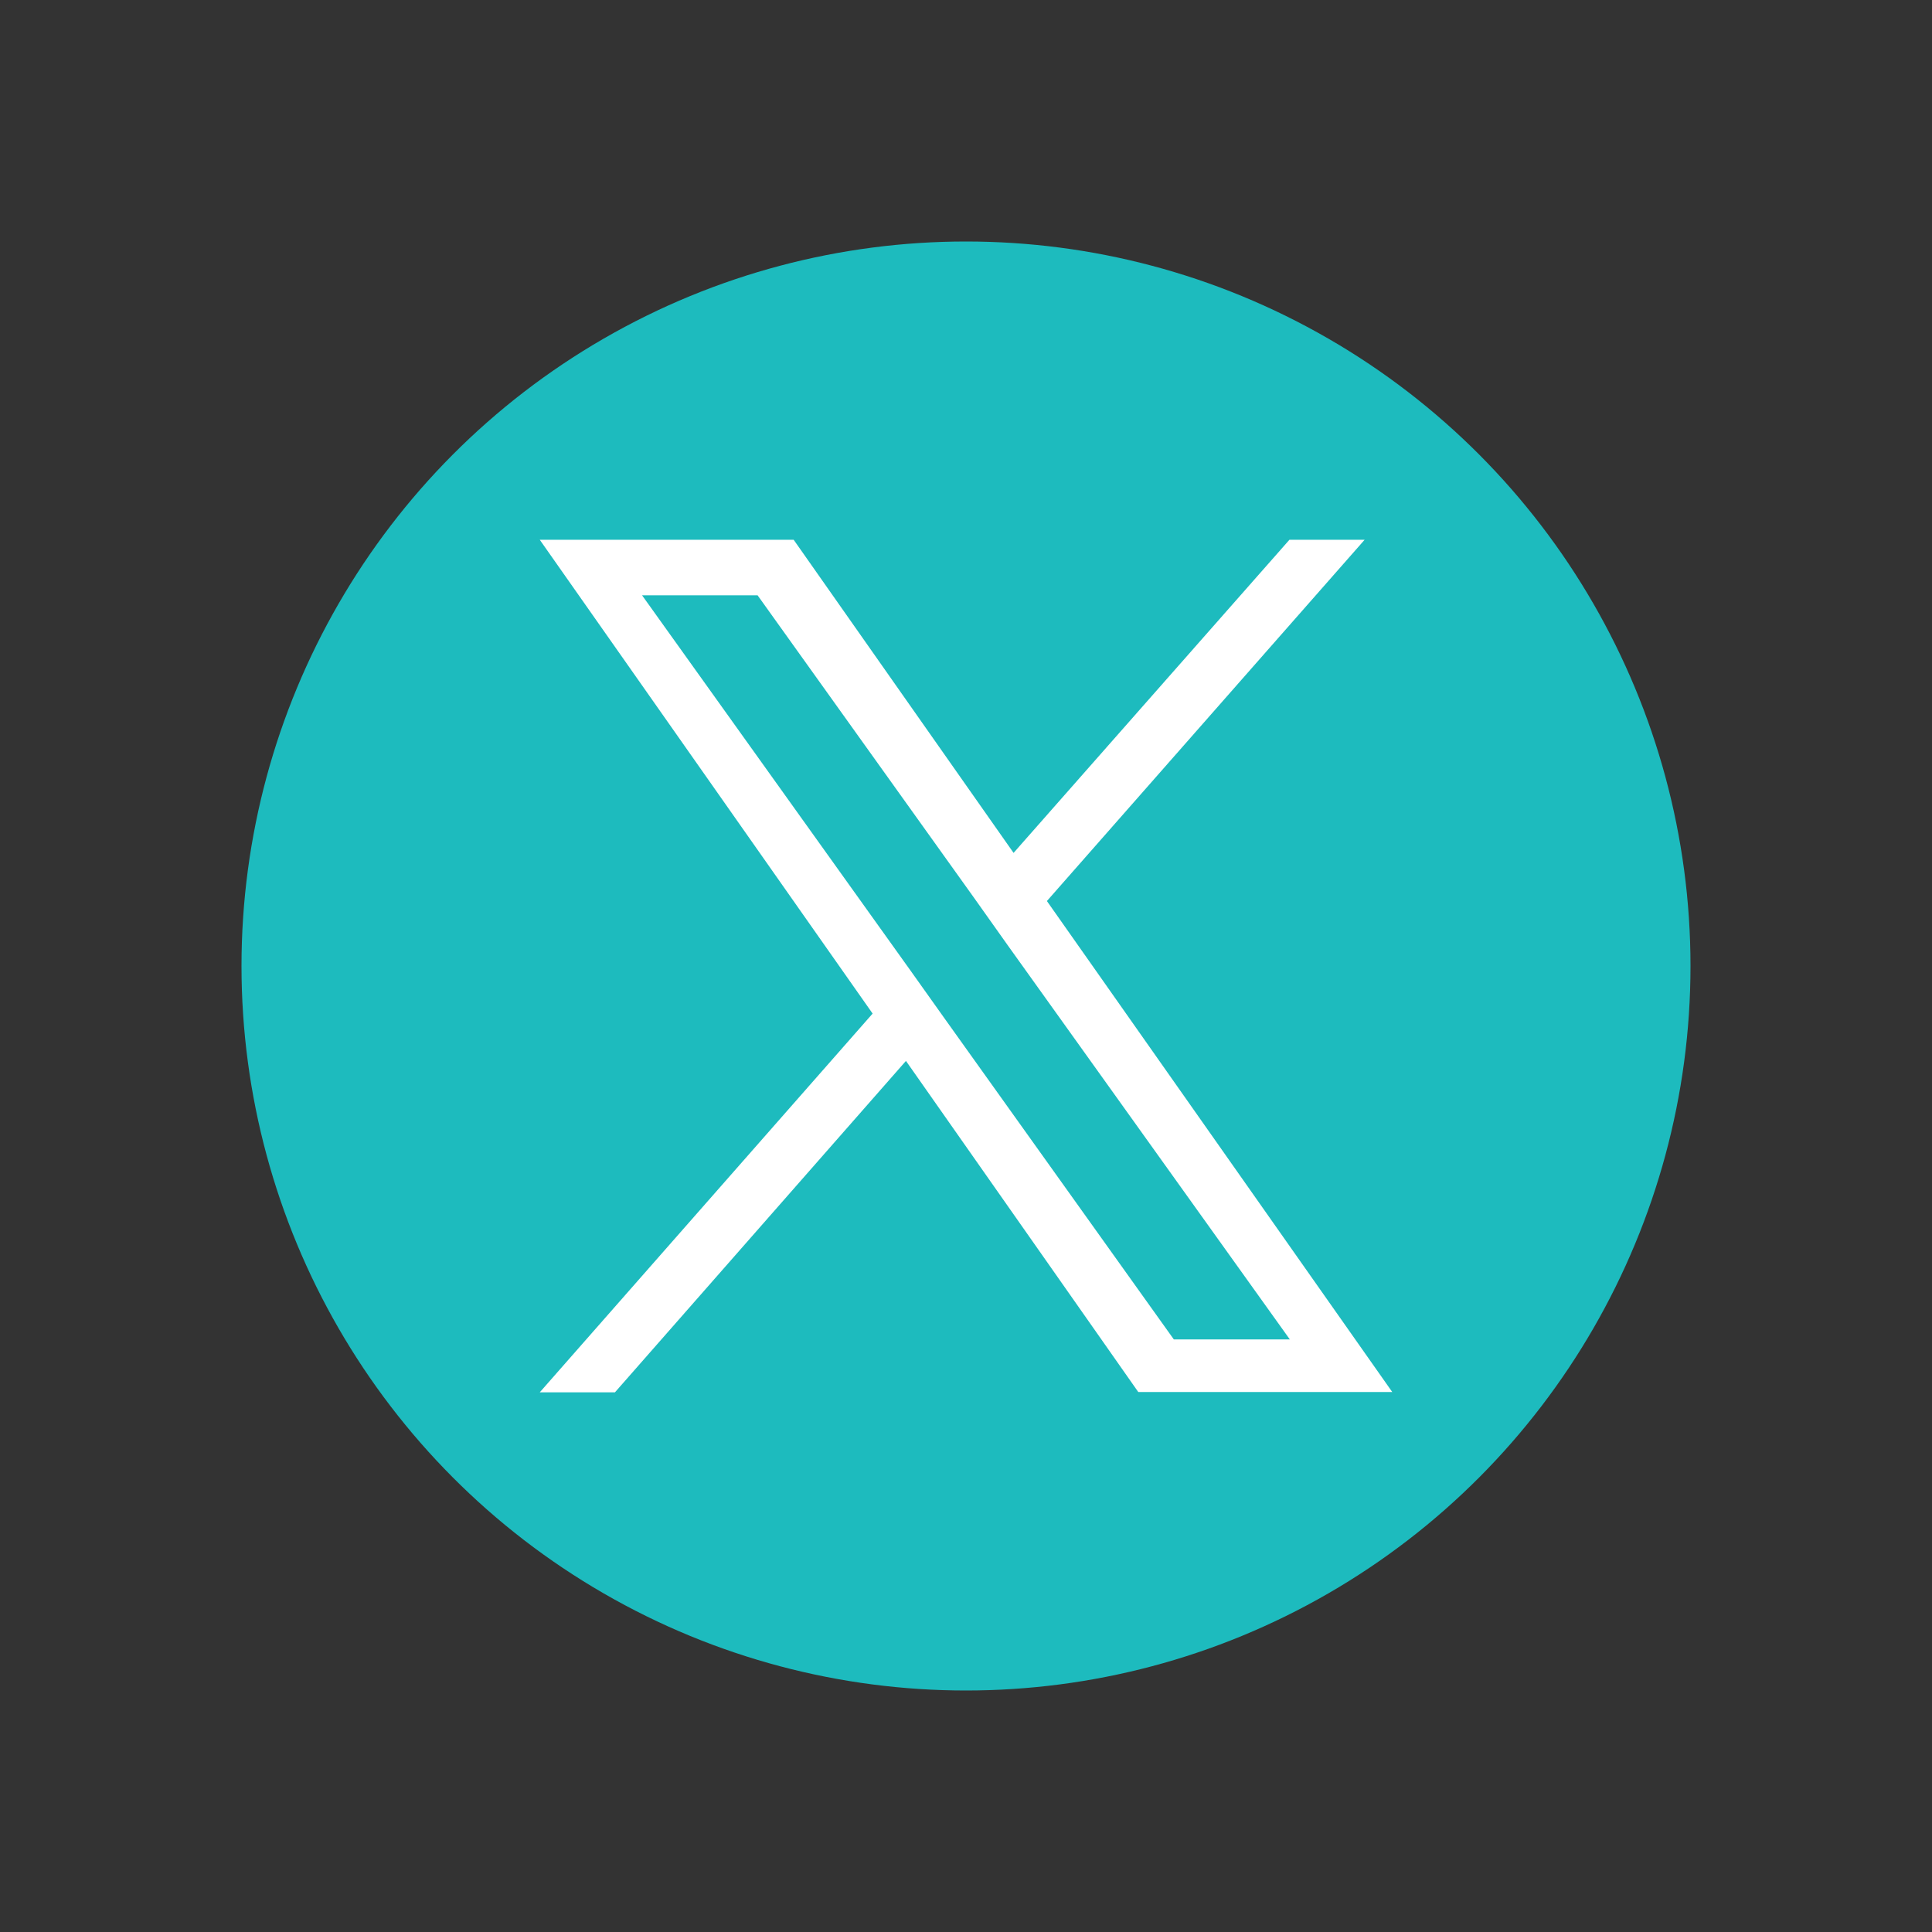 <svg id="Xx" xmlns="http://www.w3.org/2000/svg" width="24" height="24" viewBox="0 0 24 24">
  <rect x="0" y="0" width="24" height="24" fill="#333333" stroke="none"/>
  <rect id="Rectangle_7429" data-name="Rectangle 7429" width="24" height="24" fill="rgba(255,255,255,0)"/>
  <g id="twitter" transform="translate(3 3)">
    <circle id="Ellipse_269" data-name="Ellipse 269" cx="9" cy="9" r="9" fill="#1dbbbe"/>
    <path id="Path_11055" data-name="Path 11055" d="M7.3,5.488,11.247,1h-.934L6.886,4.89,4.154,1H1L5.135,6.886,1,11.591h.934L5.549,7.474l2.886,4.113H11.59ZM6.024,6.94l-.419-.589L2.271,1.69H3.706L6.4,5.455l.418.589,3.5,4.89H8.877Z" transform="translate(2.705 2.705)" fill="#fff"/>
  </g>
</svg>
